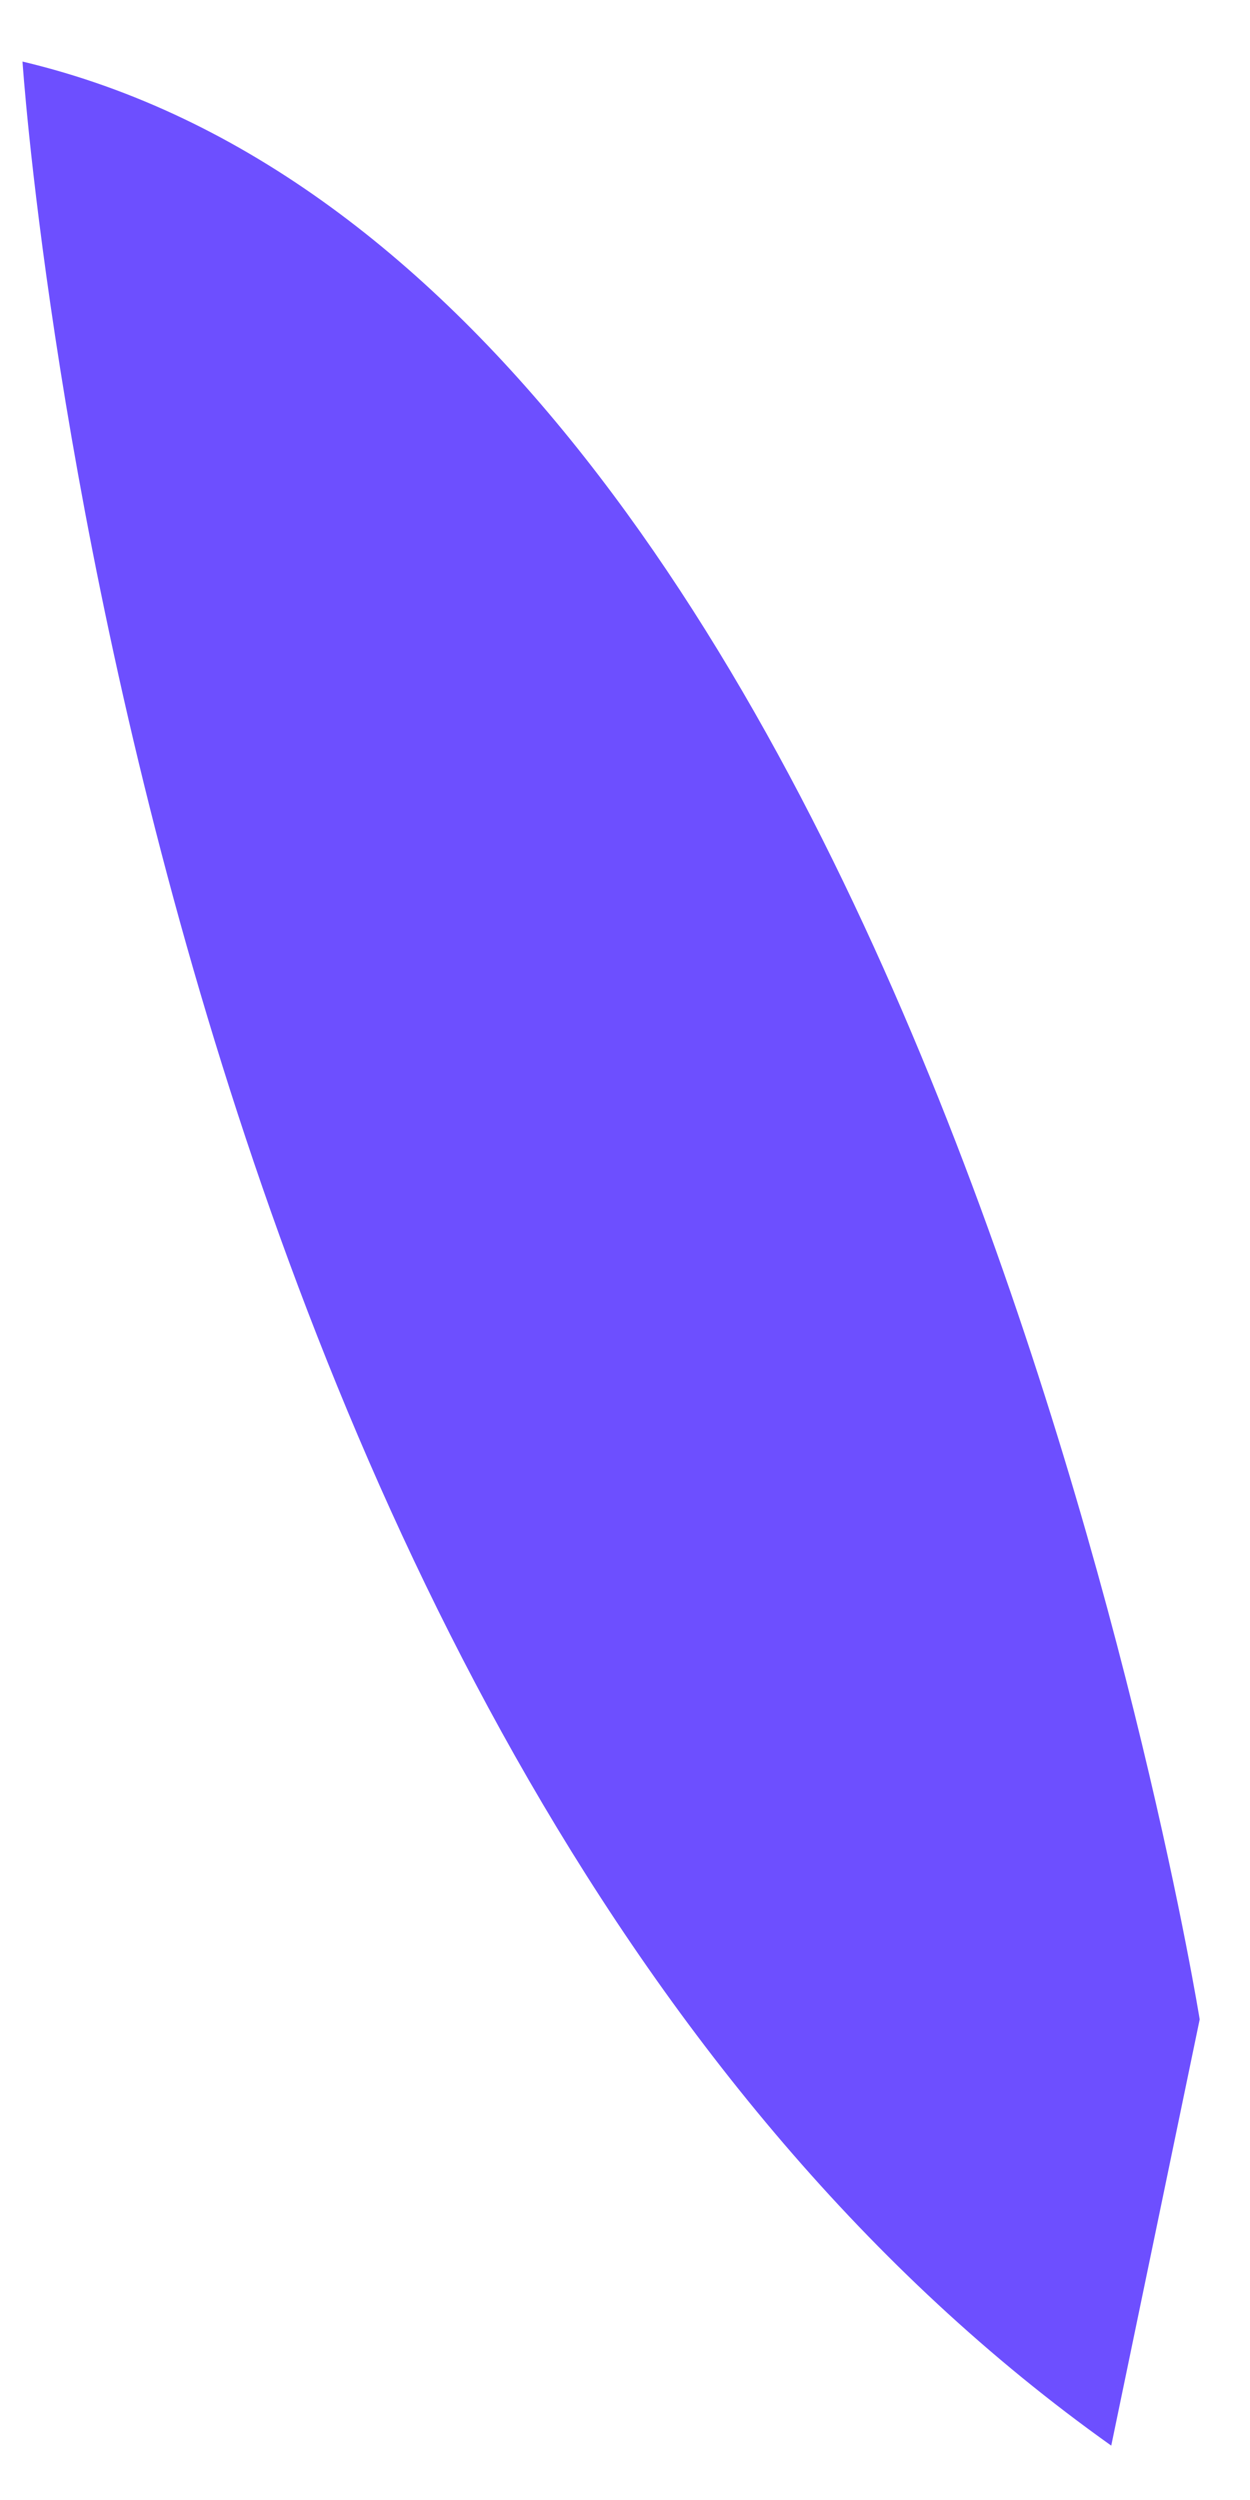<svg width="4" height="8" viewBox="0 0 4 8" fill="none" xmlns="http://www.w3.org/2000/svg">
<path d="M3.839 6.462C3.839 6.462 2.941 0.879 0.072 0.197C0.072 0.197 0.428 5.603 3.556 7.826L3.839 6.462Z" fill="#6D4FFF"/>
</svg>
